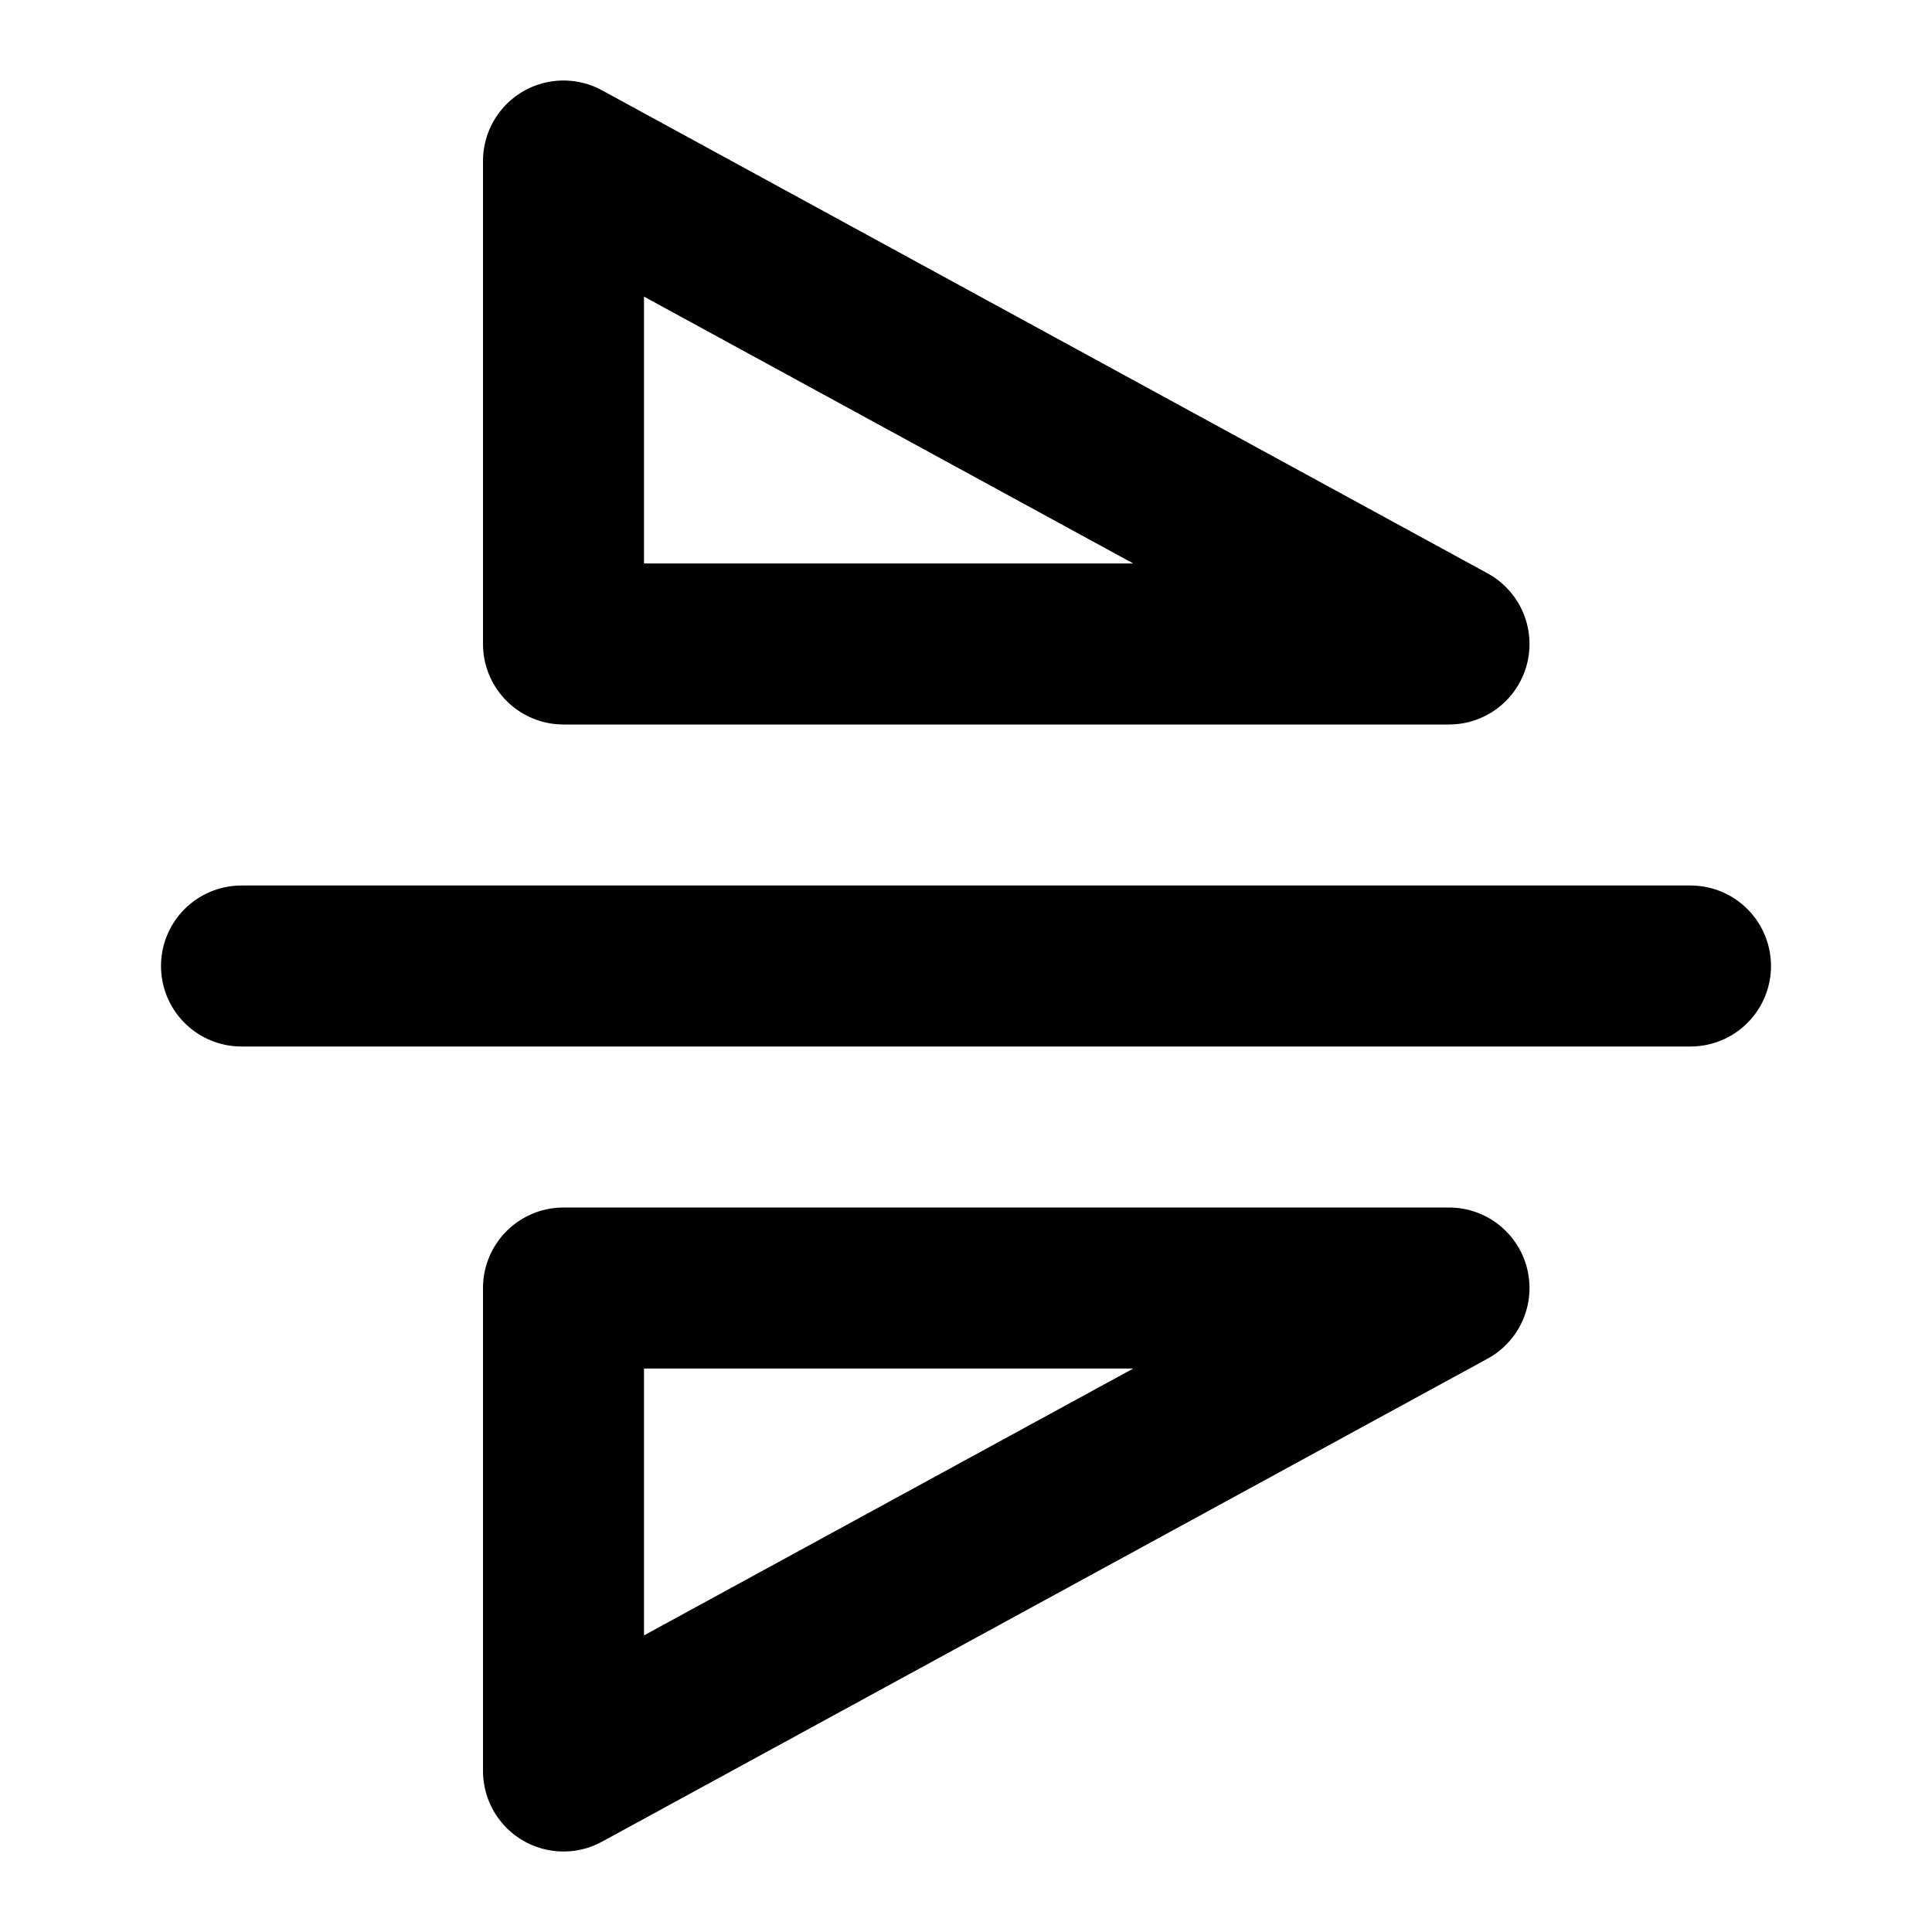 <svg xmlns="http://www.w3.org/2000/svg" width="3em" height="3em" viewBox="0 0 48 48"><g fill="none" stroke="currentColor" stroke-linejoin="round" stroke-width="4"><path stroke-linecap="round" d="M42 24H6"/><path d="m14 4l22 12H14zm0 40V32h22z"/></g></svg>